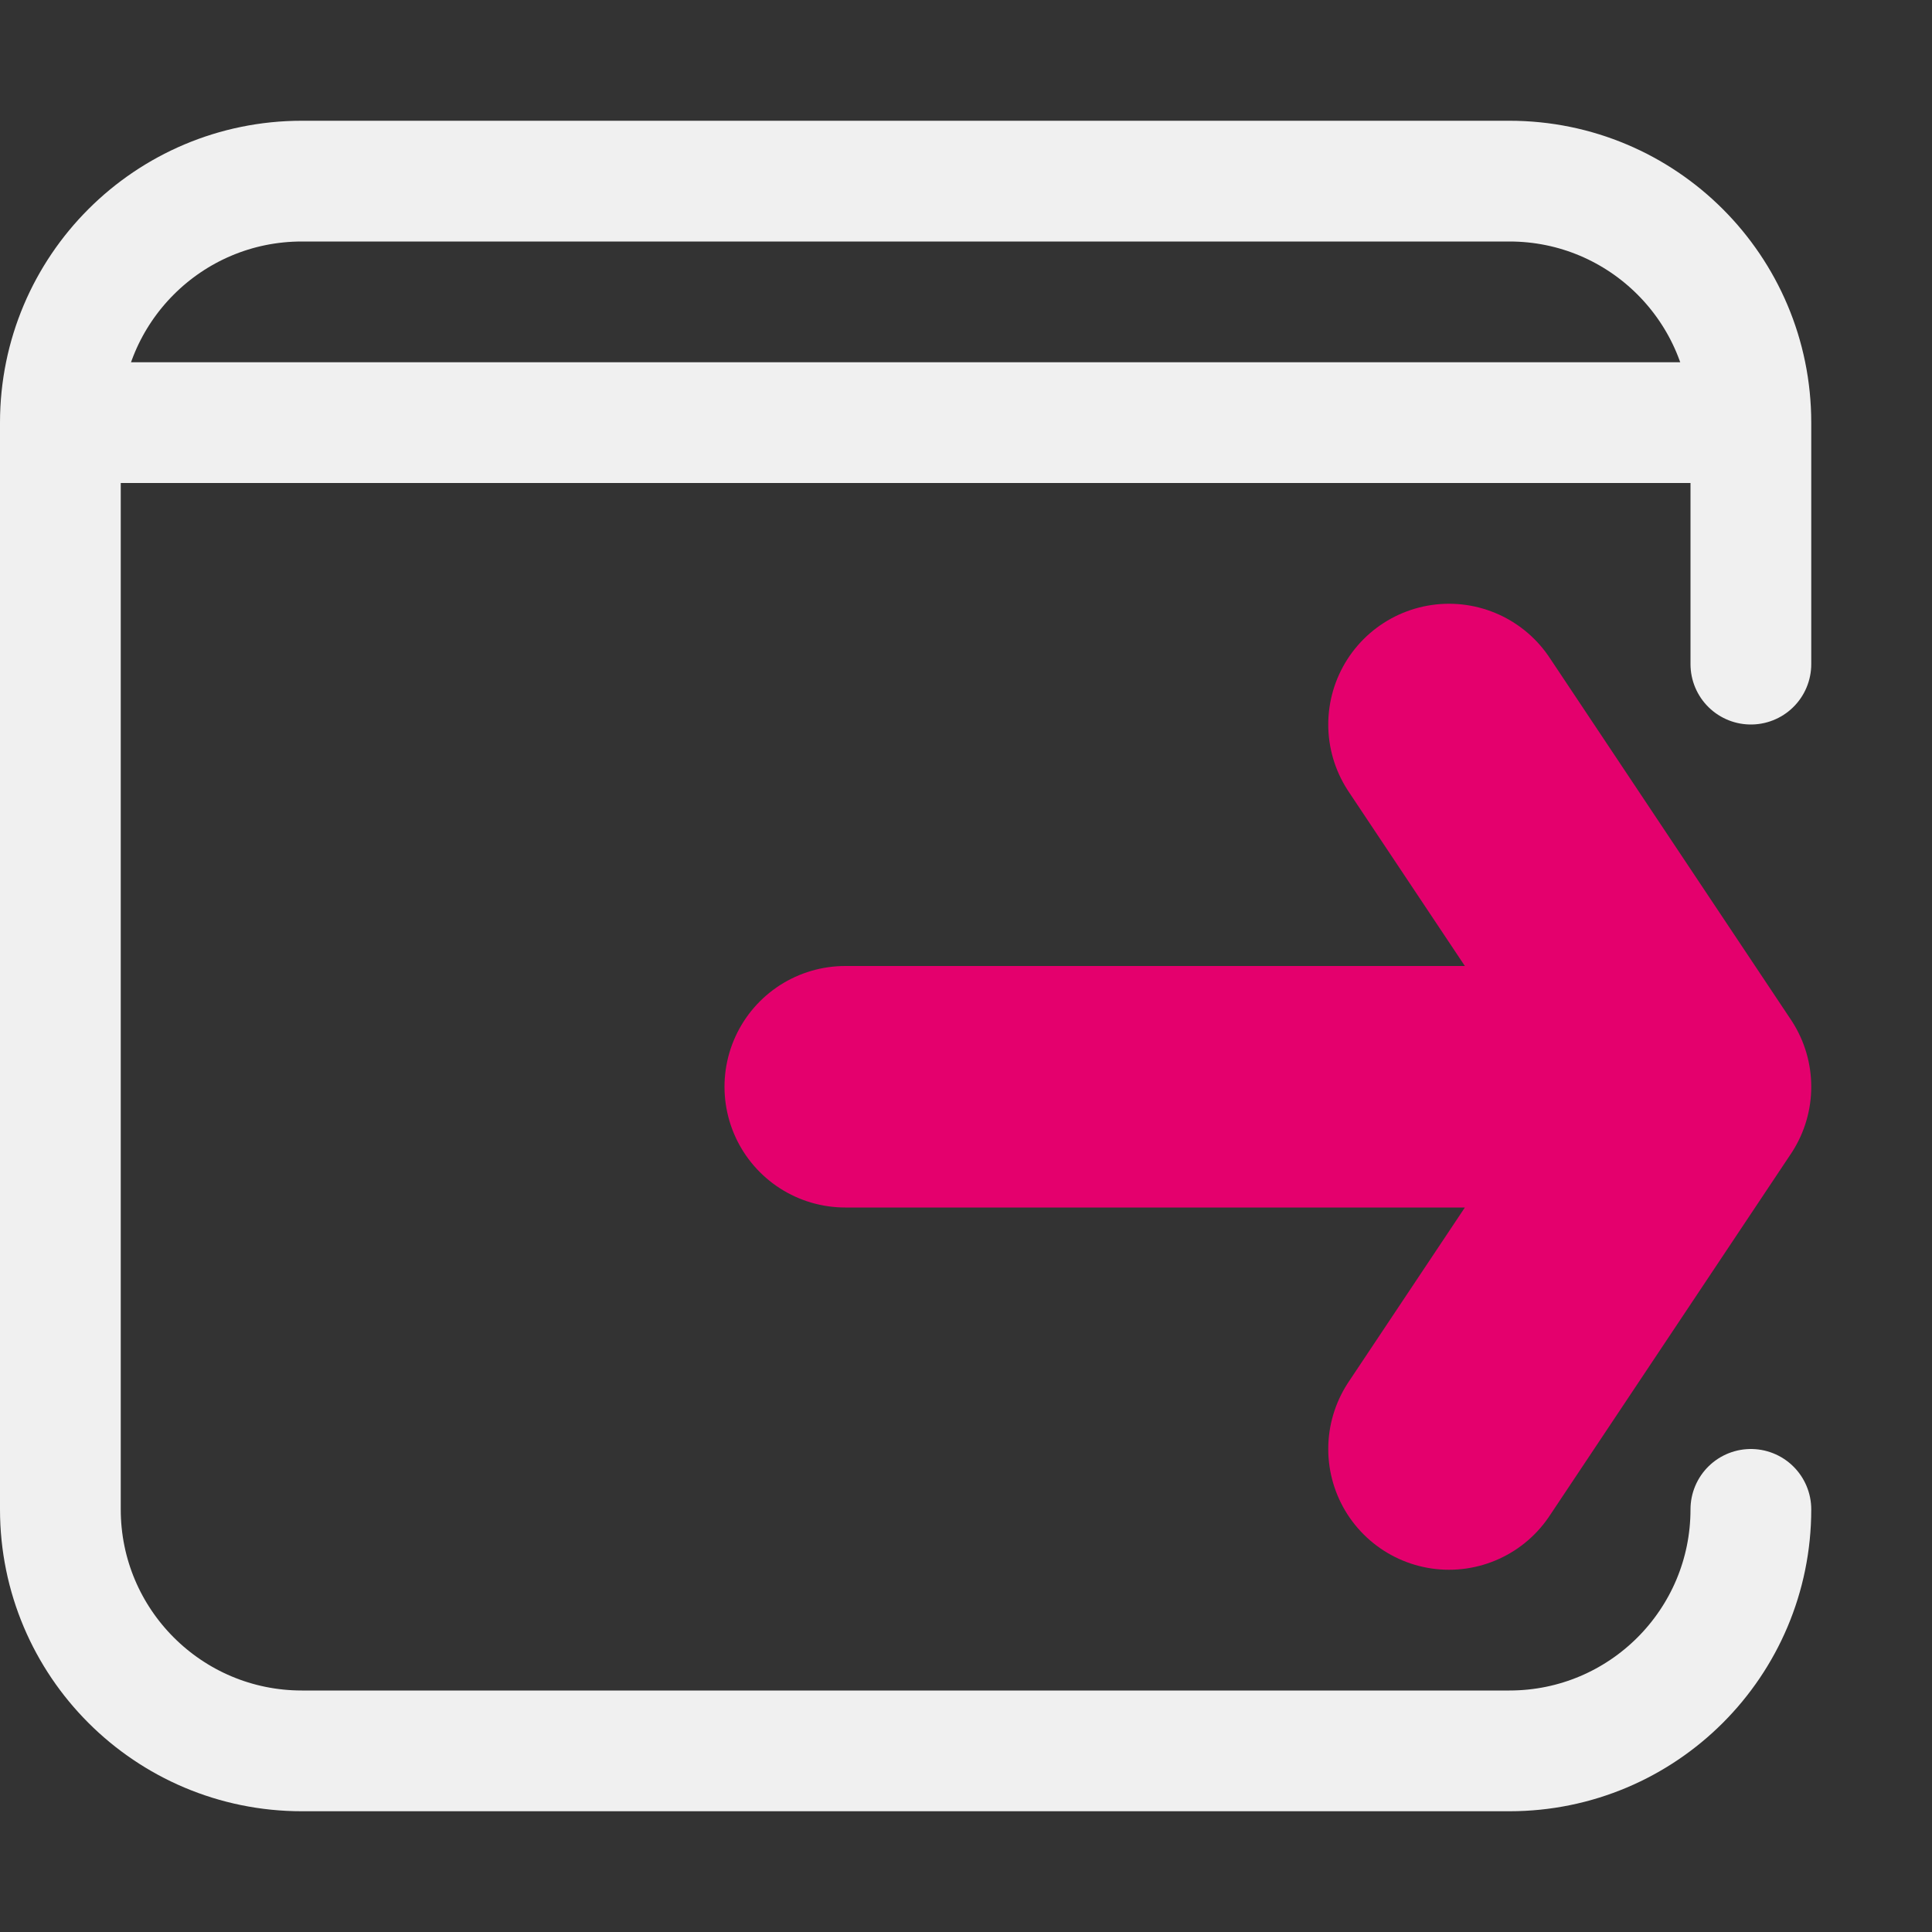 <svg xmlns="http://www.w3.org/2000/svg" width="16" height="16" viewBox="0 0 16 16">
  <rect x="0" y="0" width="16" height="16" fill="#333333" stroke="none"/>
  <g fill="none" fill-rule="evenodd">
    <path stroke="#F0F0F0" stroke-linecap="round" d="M14.5,12.5 C14.5,13.605 13.605,14.5 12.5,14.5 L2.5,14.5 C1.395,14.5 0.5,13.605 0.5,12.5 L0.5,3.5 C0.5,2.395 1.395,1.5 2.5,1.5 L12.5,1.5 C13.605,1.5 14.5,2.395 14.5,3.5 L14.5,5.5"/>
    <path stroke="#F0F0F0" d="M0.5,3.5 L14.5,3.5"/>
    <path stroke="#E4006D" stroke-linecap="round" stroke-linejoin="round" stroke-width="2" d="M14 9L12 6M14 9L12 12M13 9L7 9"/>
  </g>
</svg>
